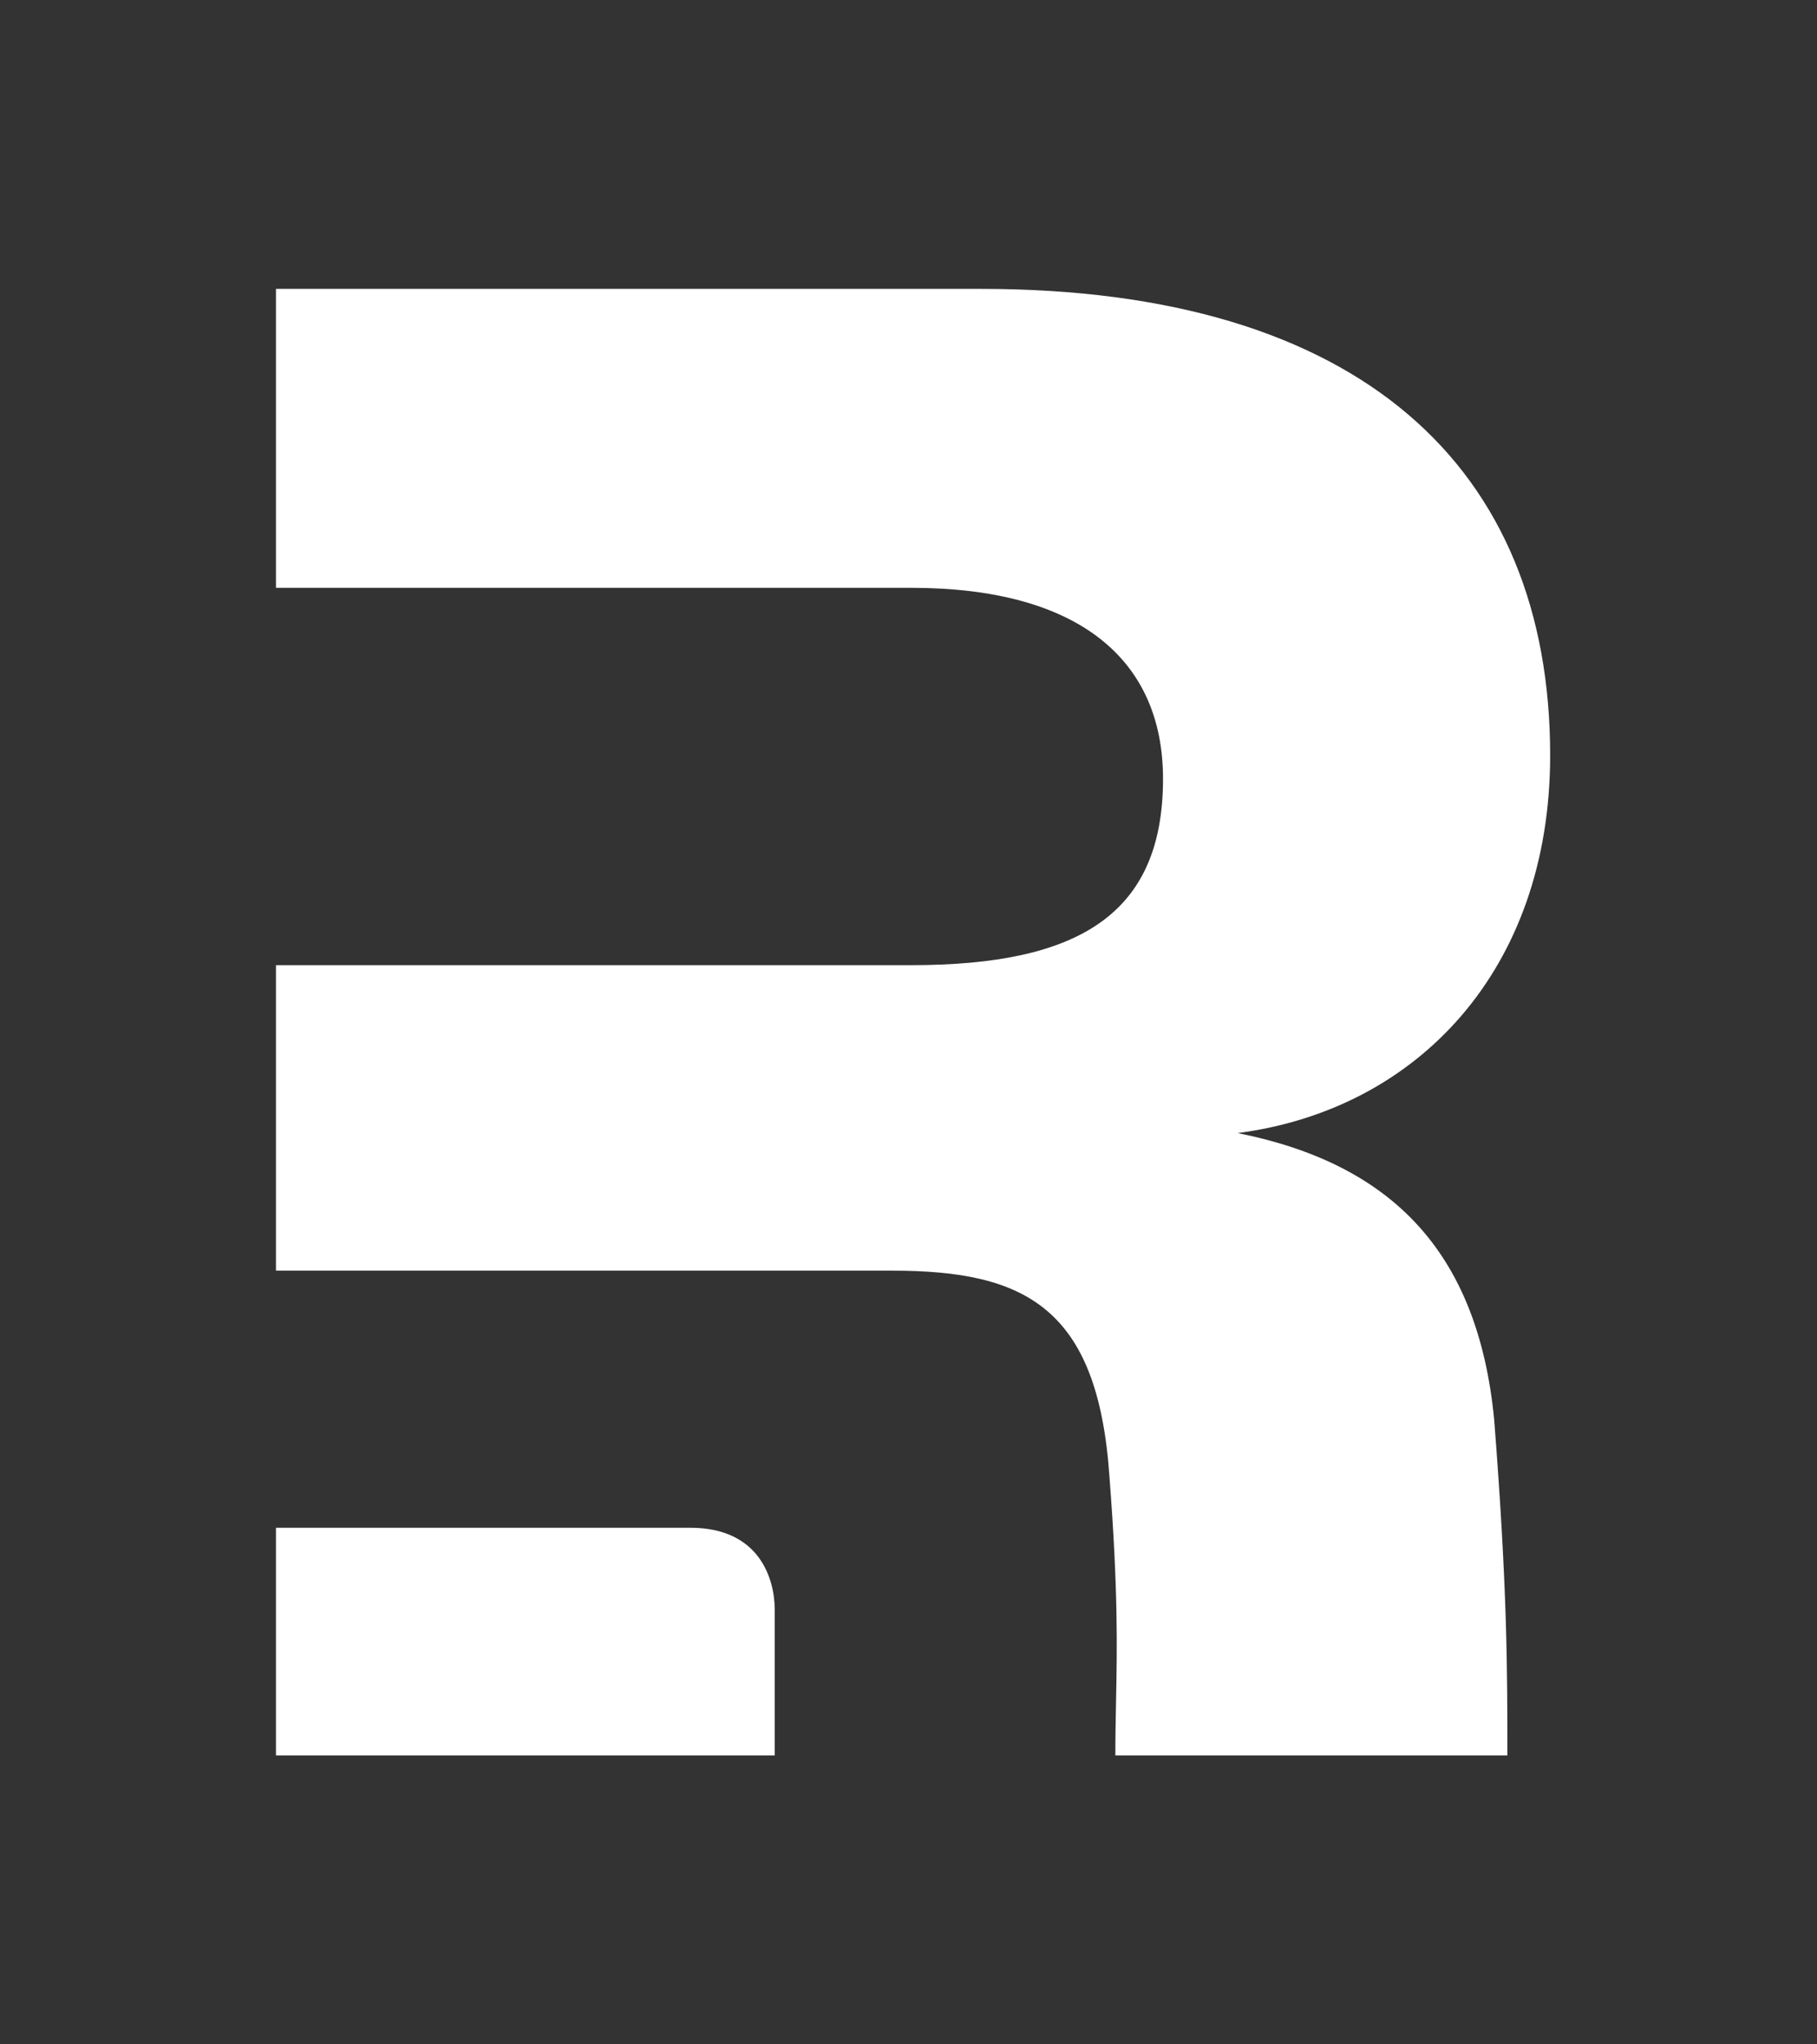 <svg width="64" height="72" viewBox="0 0 64 72" fill="none"
  xmlns="http://www.w3.org/2000/svg">
  <rect x="0" y="0" width="64" height="72" fill="#333333" stroke="none"/>
  <path fill-rule="evenodd" clip-rule="evenodd" d="M52.63 50.007C53.094 55.975 53.094 58.772 53.094 61.826H39.286C39.286 61.161 39.298 60.553 39.31 59.935C39.348 58.017 39.387 56.017 39.076 51.978C38.665 46.065 36.119 44.751 31.436 44.751H27.288H9.72V33.992H32.094C38.008 33.992 40.965 32.193 40.965 27.429C40.965 23.241 38.008 20.702 32.094 20.702H9.72V10.174H34.558C47.947 10.174 54.601 16.498 54.601 26.6C54.601 34.156 49.919 39.084 43.594 39.905C48.933 40.973 52.055 44.012 52.63 50.007Z" fill="white"/>
  <path d="M9.72 61.826V53.806H24.32C26.758 53.806 27.288 55.614 27.288 56.693V61.826H9.72Z" fill="white"/>
</svg>
